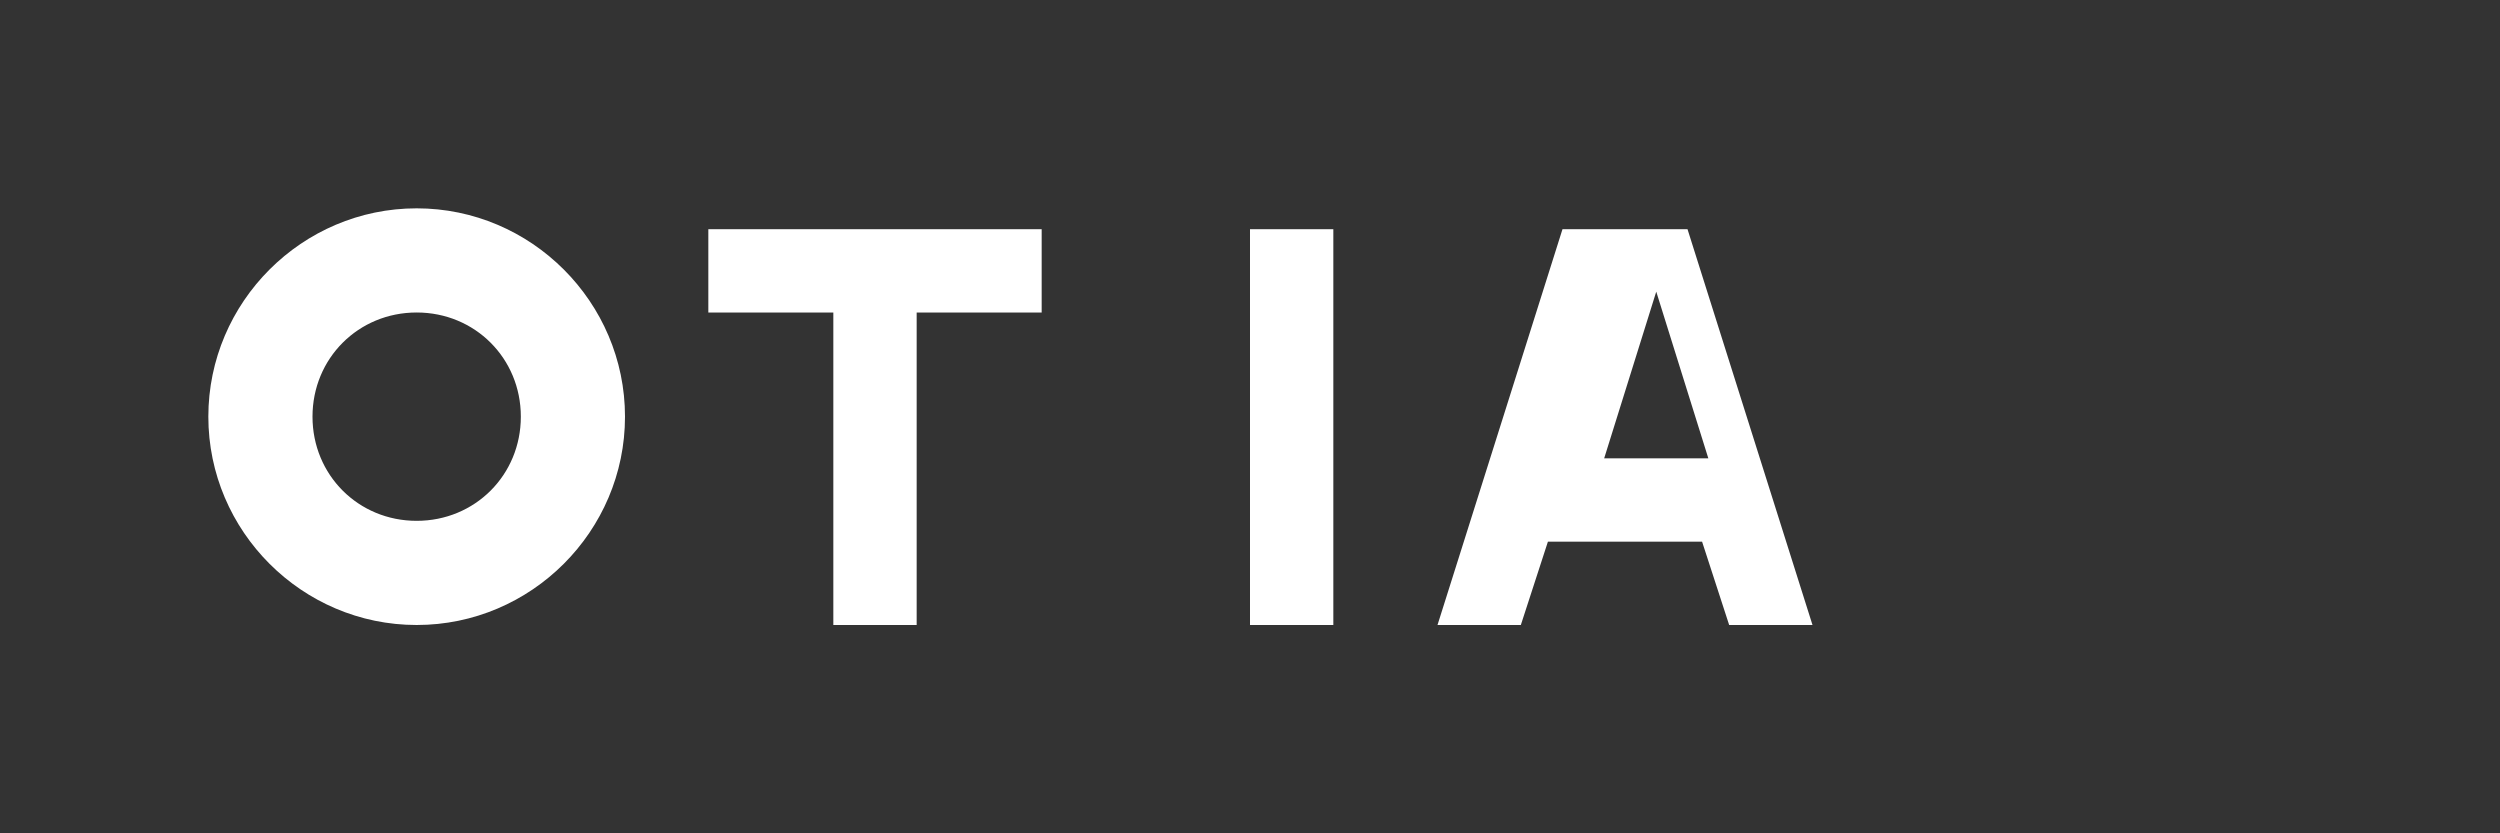 <?xml version="1.0" encoding="UTF-8"?>
<svg width="120" height="40" viewBox="0 0 120 40" fill="none" xmlns="http://www.w3.org/2000/svg">
  <rect x="0" y="0" width="120" height="40" fill="#333333" stroke="none"/>
  <path d="M20 10c-5.5 0-10 4.5-10 10s4.5 10 10 10 10-4.5 10-10-4.5-10-10-10zm0 15c-2.8 0-5-2.2-5-5s2.2-5 5-5 5 2.2 5 5-2.2 5-5 5z" fill="#fff"/>
  <path d="M40 15v15h4V15h6v-4H34v4h6zm20-4v19h4V11h-4zm15 0l-6 19h4l1.3-4h7.4l1.3 4h4l-6-19h-6zm2 11l2.5-8 2.5 8h-5z" fill="#fff"/>
</svg> 